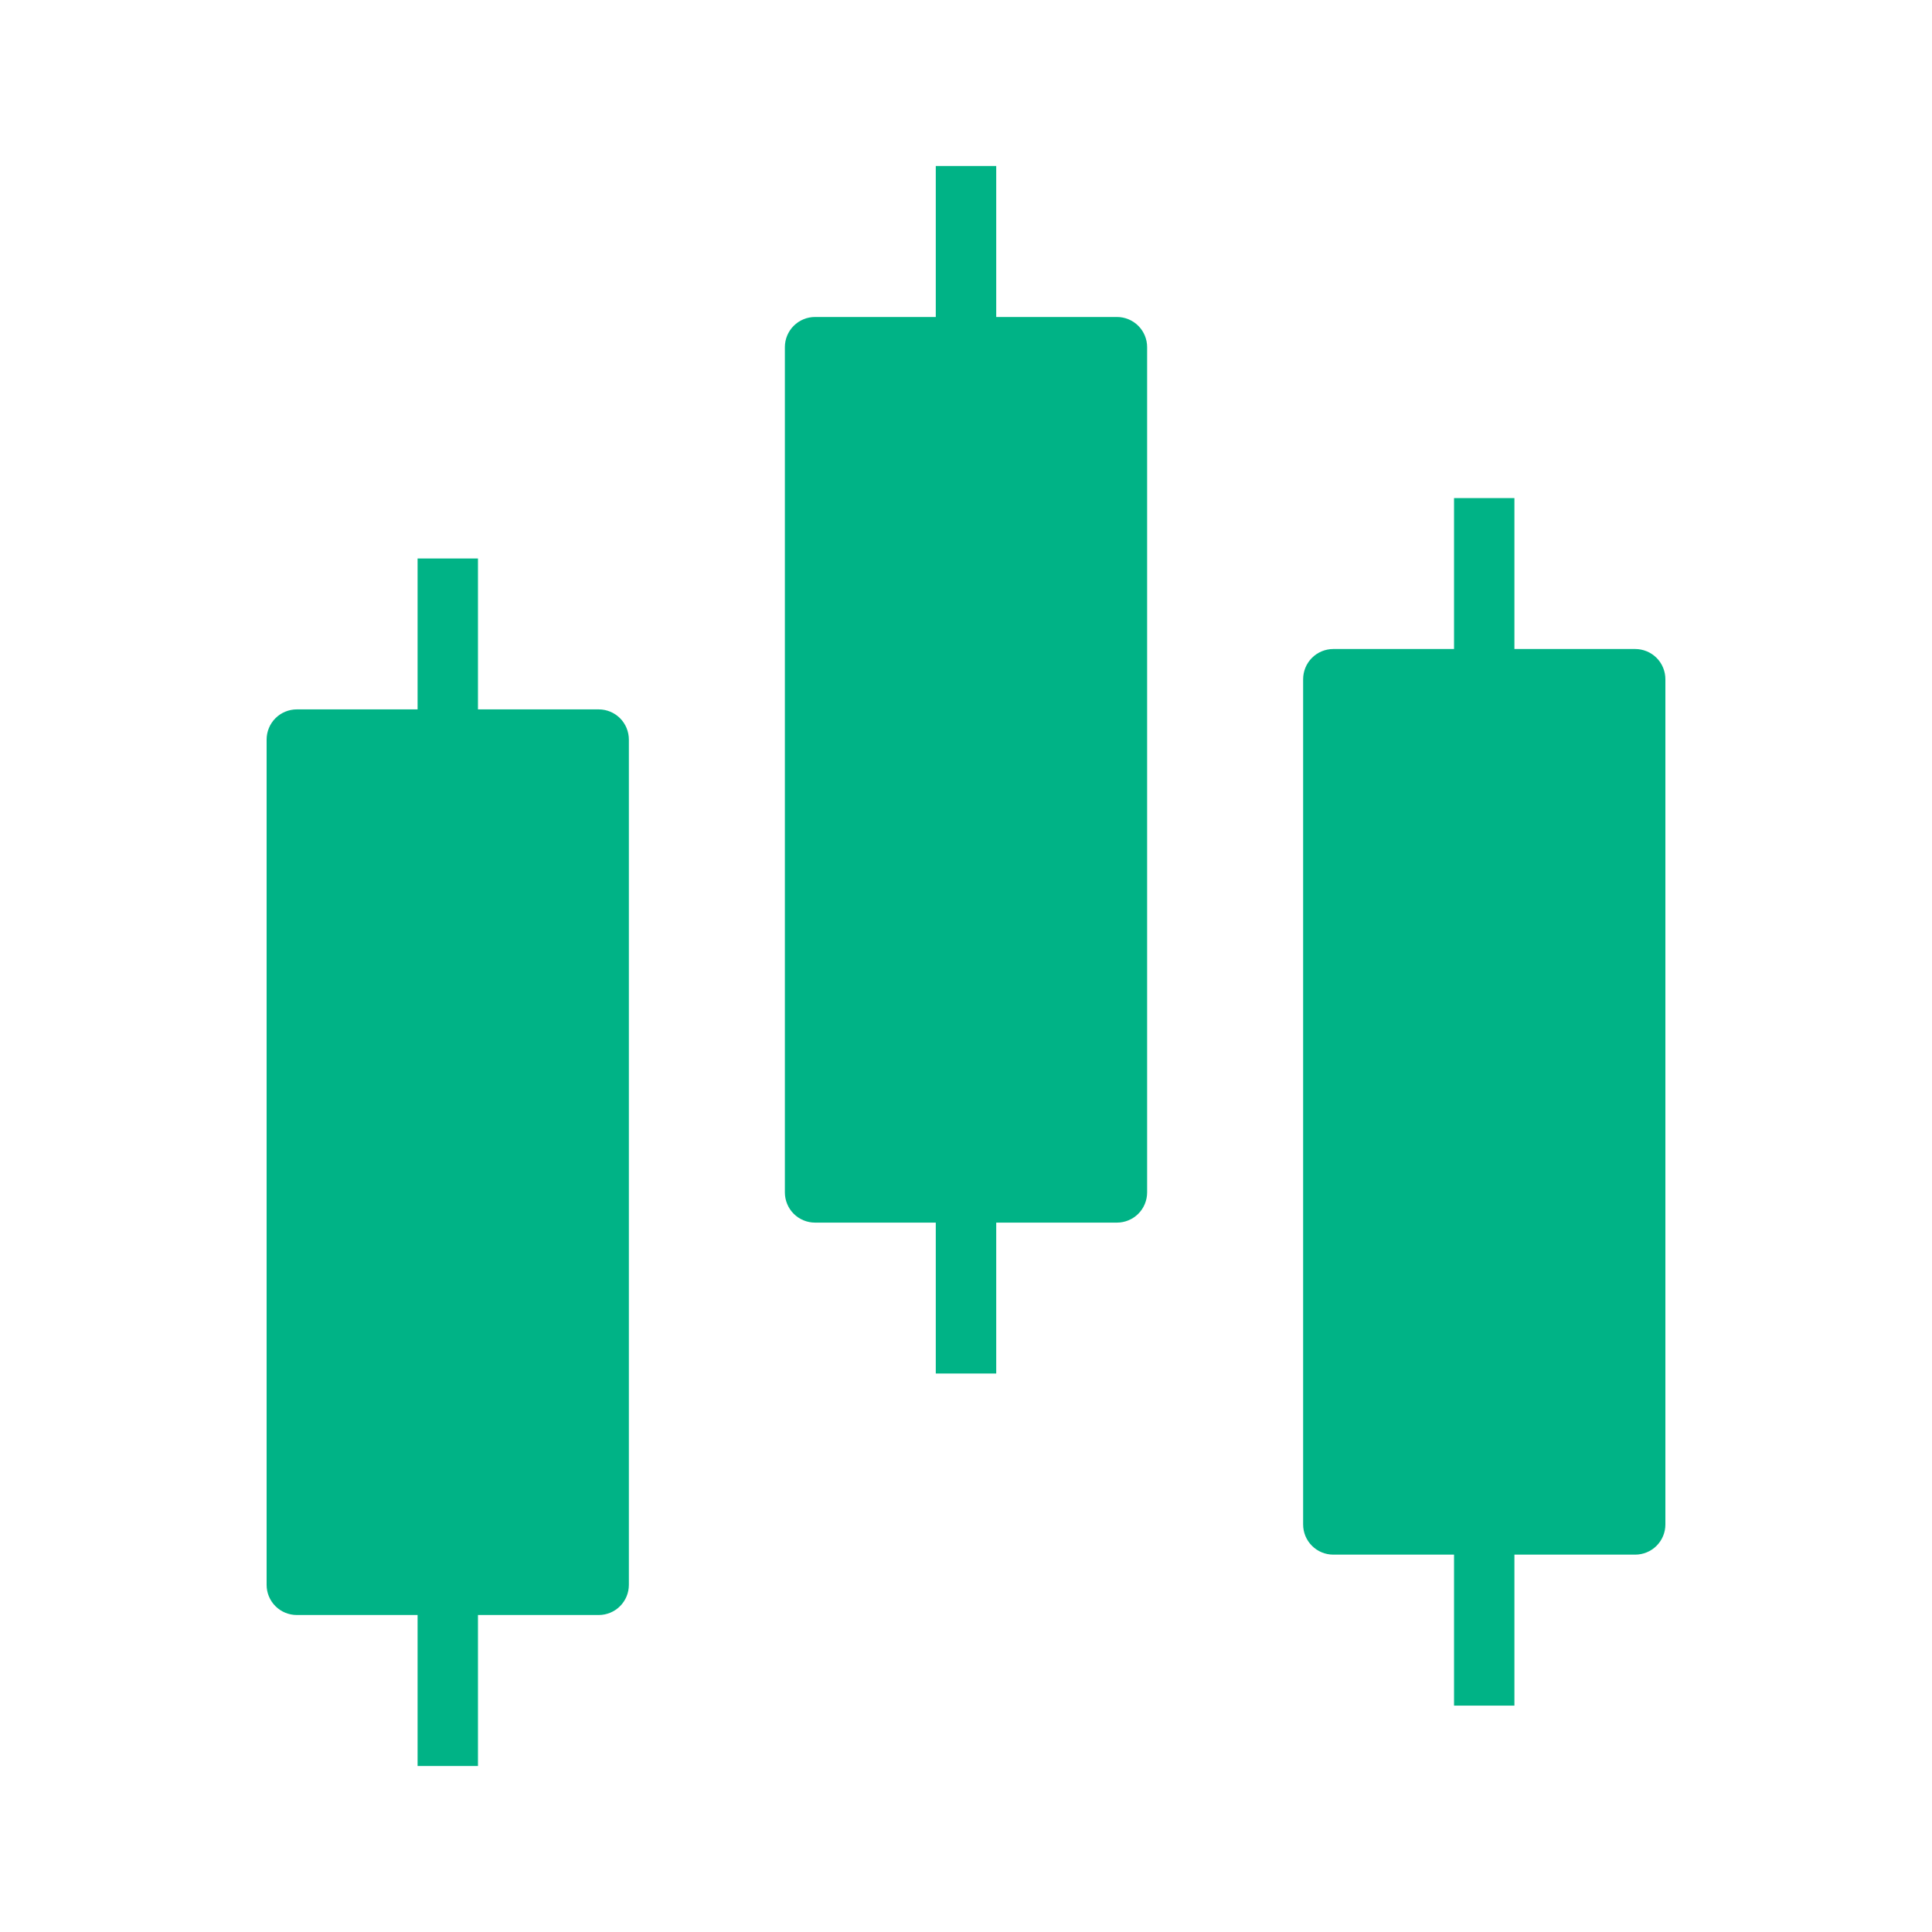 <svg width="28" height="28" viewBox="0 0 28 28" fill="none" xmlns="http://www.w3.org/2000/svg">
<path d="M8.677 10.281H6.927V8.094H6.052V10.281H4.302C4.186 10.281 4.074 10.327 3.992 10.409C3.91 10.491 3.864 10.603 3.864 10.719V22.969C3.864 23.085 3.91 23.196 3.992 23.278C4.074 23.36 4.186 23.406 4.302 23.406H6.052V25.594H6.927V23.406H8.677C8.793 23.406 8.904 23.36 8.986 23.278C9.068 23.196 9.114 23.085 9.114 22.969V10.719C9.114 10.603 9.068 10.491 8.986 10.409C8.904 10.327 8.793 10.281 8.677 10.281Z" fill="#00B386"/>
<path d="M16.188 4.594H14.438V2.406H13.562V4.594H11.812C11.697 4.594 11.585 4.64 11.503 4.722C11.421 4.804 11.375 4.915 11.375 5.031V17.281C11.375 17.397 11.421 17.509 11.503 17.591C11.585 17.673 11.697 17.719 11.812 17.719H13.562V19.906H14.438V17.719H16.188C16.303 17.719 16.415 17.673 16.497 17.591C16.579 17.509 16.625 17.397 16.625 17.281V5.031C16.625 4.915 16.579 4.804 16.497 4.722C16.415 4.64 16.303 4.594 16.188 4.594Z" fill="#00B386"/>
<path d="M23.698 9.406H21.948V7.219H21.073V9.406H19.323C19.207 9.406 19.096 9.452 19.014 9.534C18.932 9.616 18.886 9.728 18.886 9.844V22.094C18.886 22.21 18.932 22.321 19.014 22.403C19.096 22.485 19.207 22.531 19.323 22.531H21.073V24.719H21.948V22.531H23.698C23.814 22.531 23.926 22.485 24.008 22.403C24.09 22.321 24.136 22.21 24.136 22.094V9.844C24.136 9.728 24.09 9.616 24.008 9.534C23.926 9.452 23.814 9.406 23.698 9.406Z" fill="#00B386"/>
</svg>
